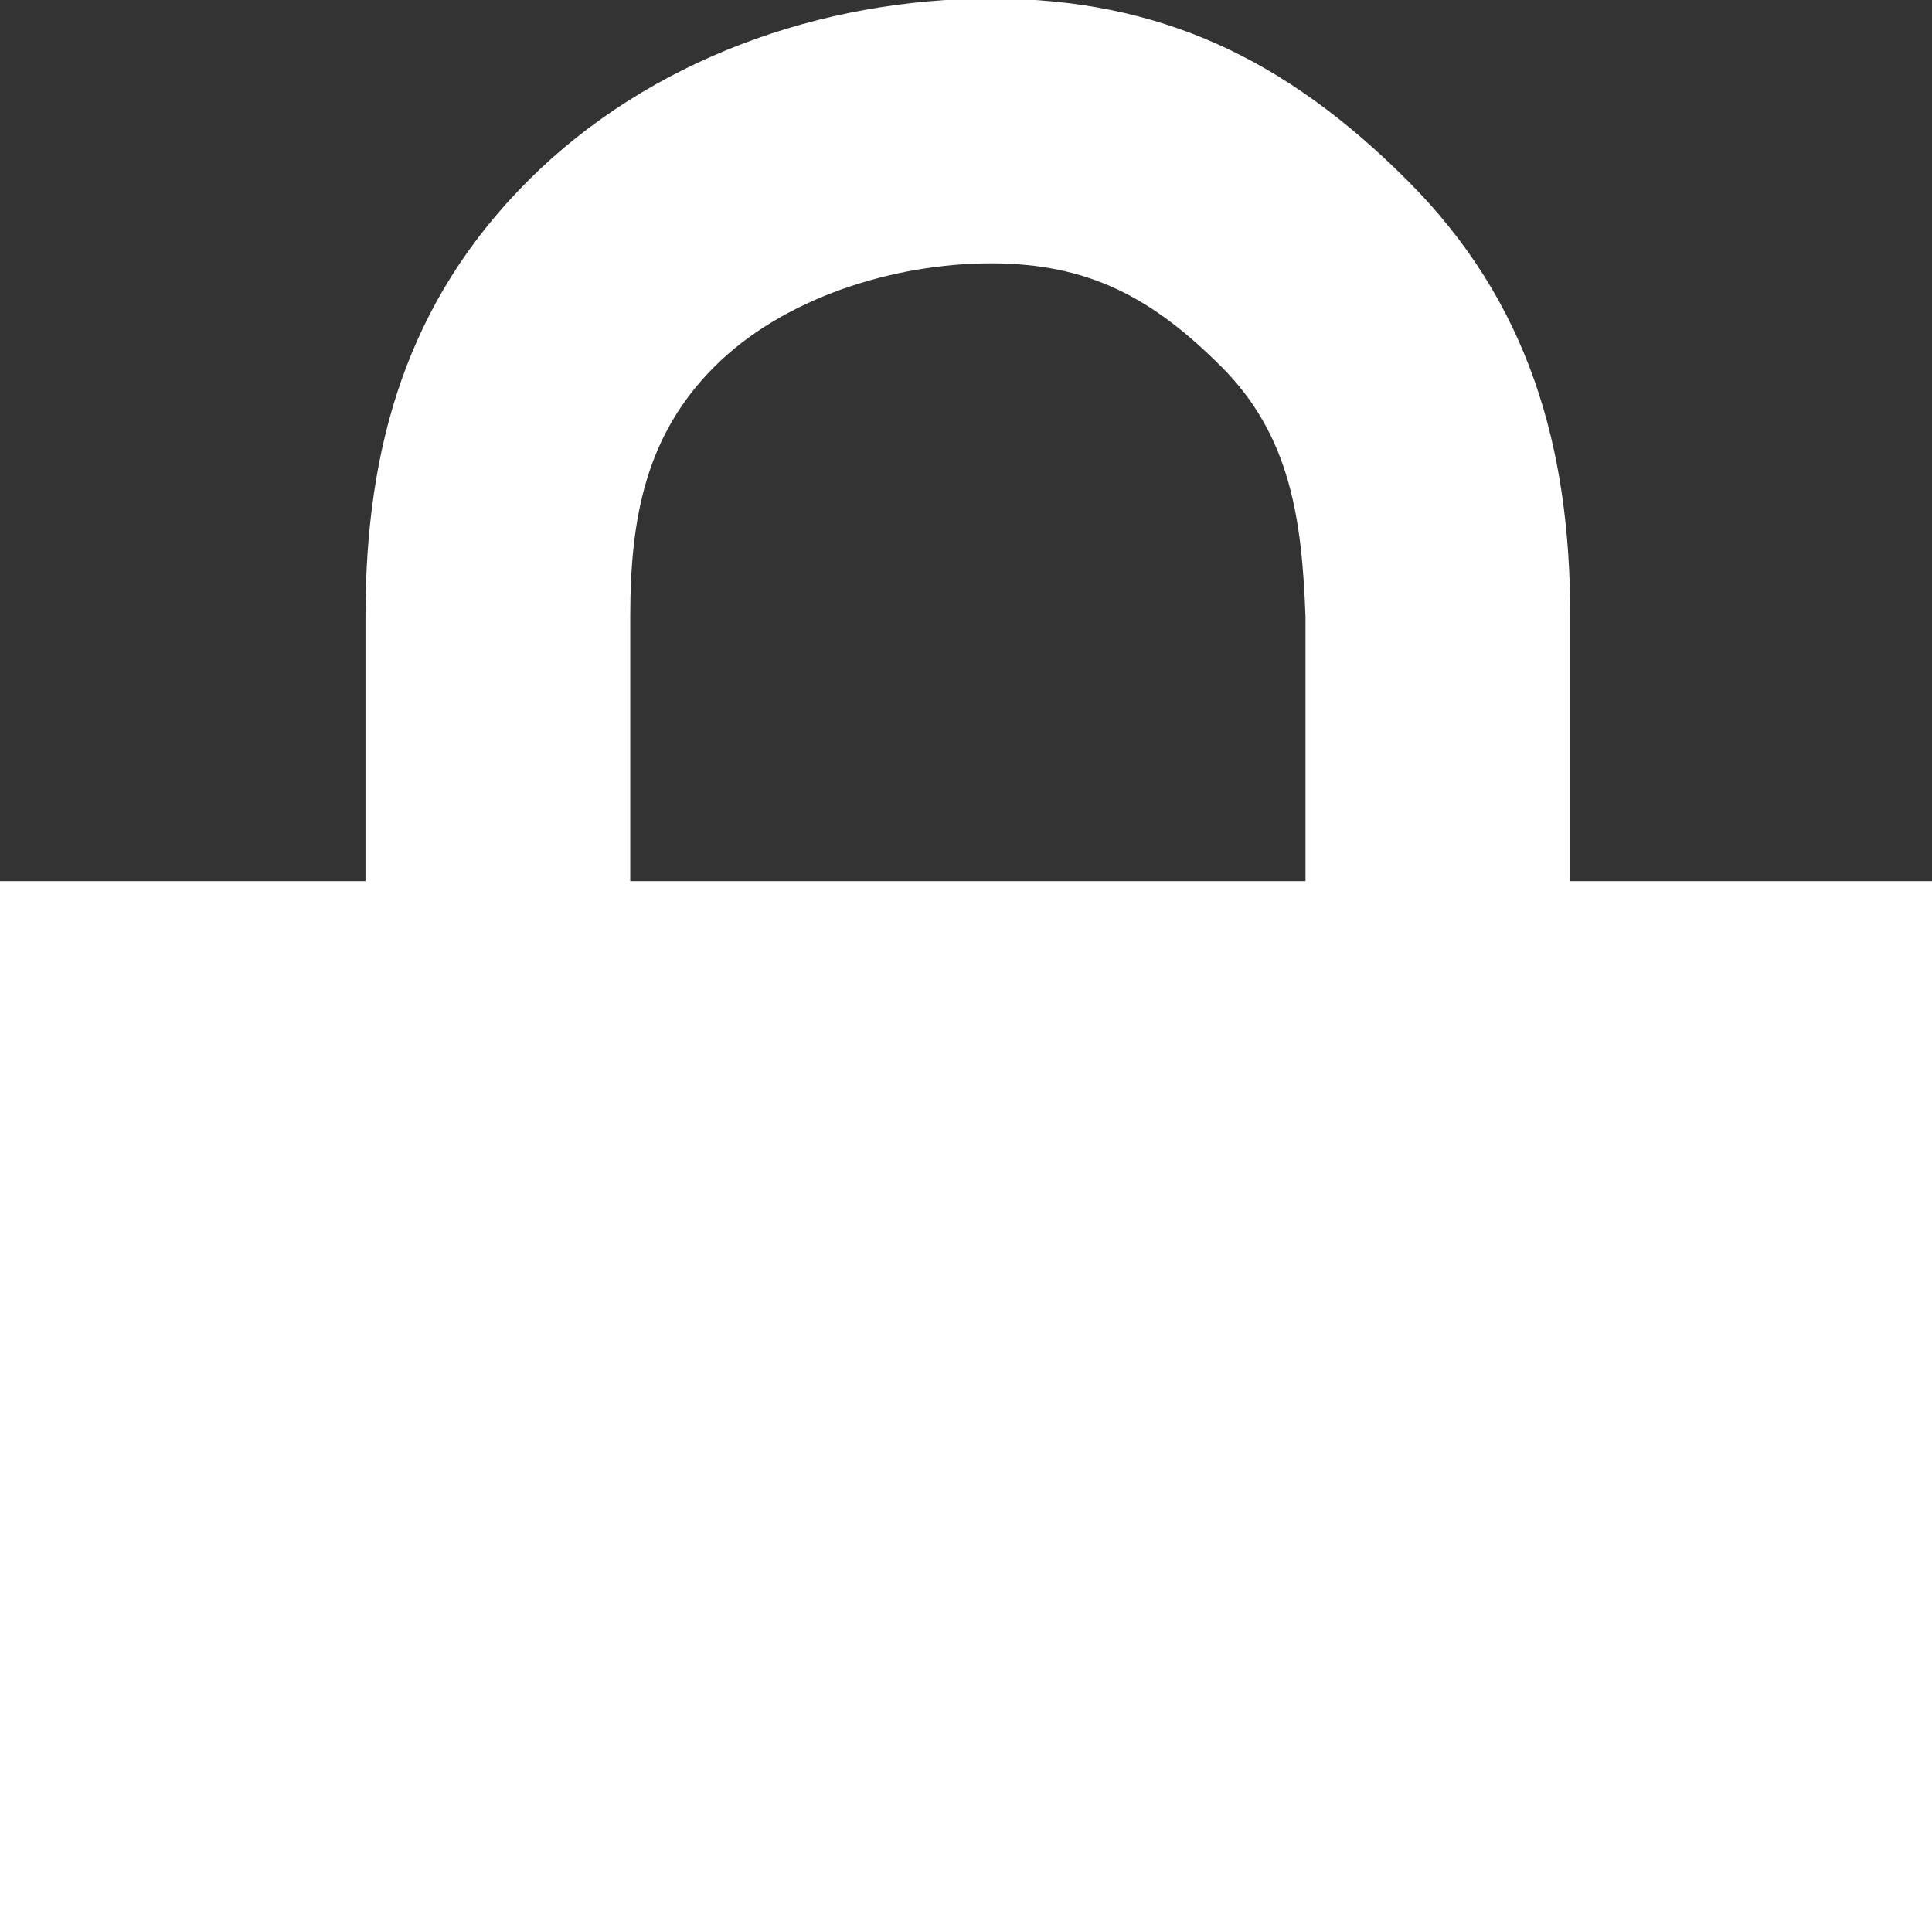 <?xml version="1.0" encoding="UTF-8" standalone="no"?>
<!-- Generator: Adobe Illustrator 16.0.0, SVG Export Plug-In . SVG Version: 6.00 Build 0)  -->

<svg
   xmlns:dc="http://purl.org/dc/elements/1.1/"
   xmlns:cc="http://creativecommons.org/ns#"
   xmlns:rdf="http://www.w3.org/1999/02/22-rdf-syntax-ns#"
   xmlns:svg="http://www.w3.org/2000/svg"
   xmlns="http://www.w3.org/2000/svg"
   xmlns:sodipodi="http://sodipodi.sourceforge.net/DTD/sodipodi-0.dtd"
   xmlns:inkscape="http://www.inkscape.org/namespaces/inkscape"
   version="1.1"
   id="Capa_1"
   x="0px"
   y="0px"
   width="20"
   height="20"
   viewBox="0 0 20 20"
   xml:space="preserve"
   sodipodi:docname="lock.svg"
   inkscape:version="0.92.2 (5c3e80d, 2017-08-06)"><rect x="0" y="0" width="20" height="20" fill="#333333" stroke="none"/><defs
     id="defs39" /><sodipodi:namedview
     pagecolor="#ffffff"
     bordercolor="#666666"
     borderopacity="1"
     objecttolerance="10"
     gridtolerance="10"
     guidetolerance="10"
     inkscape:pageopacity="0"
     inkscape:pageshadow="2"
     inkscape:window-width="1366"
     inkscape:window-height="705"
     id="namedview37"
     showgrid="false"
     fit-margin-top="0"
     fit-margin-left="0"
     fit-margin-right="0"
     fit-margin-bottom="0"
     inkscape:zoom="18.786165"
     inkscape:cx="-1.6962197"
     inkscape:cy="13.813793"
     inkscape:window-x="-8"
     inkscape:window-y="1072"
     inkscape:window-maximized="1"
     inkscape:current-layer="Capa_1" /><g
     id="g4"
     style="fill:#ffffff"
     transform="matrix(0.05,0,0,0.05,0.21,-0.015)"><path
       d="M 398.719,182.728 H 320.902 v -54.821 c 0,-35.022 -8.559,-65.093 -33.685,-90.218 C 262.093,12.563 236.025,0 200.998,0 165.972,0 130.276,12.563 105.154,37.688 80.028,62.814 71.469,92.884 71.469,127.907 v 54.821 H -4.214 v 219.27 H 398.726 Z m -132.632,0 H 126.287 v -54.821 c 0,-20.175 3.139,-37.402 17.414,-51.675 14.277,-14.275 37.123,-21.411 57.3,-21.411 20.179,0 33.399,7.135 47.677,21.411 14.271,14.272 16.673,31.513 17.409,51.675 z"
       id="path2"
       inkscape:connector-curvature="0"
       sodipodi:nodetypes="ccscscscccccccssscsc"
       style="fill:#ffffff" /></g><g
     id="g6"
     transform="translate(-35.956,-381.998)" /><g
     id="g8"
     transform="translate(-35.956,-381.998)" /><g
     id="g10"
     transform="translate(-35.956,-381.998)" /><g
     id="g12"
     transform="translate(-35.956,-381.998)" /><g
     id="g14"
     transform="translate(-35.956,-381.998)" /><g
     id="g16"
     transform="translate(-35.956,-381.998)" /><g
     id="g18"
     transform="translate(-35.956,-381.998)" /><g
     id="g20"
     transform="translate(-35.956,-381.998)" /><g
     id="g22"
     transform="translate(-35.956,-381.998)" /><g
     id="g24"
     transform="translate(-35.956,-381.998)" /><g
     id="g26"
     transform="translate(-35.956,-381.998)" /><g
     id="g28"
     transform="translate(-35.956,-381.998)" /><g
     id="g30"
     transform="translate(-35.956,-381.998)" /><g
     id="g32"
     transform="translate(-35.956,-381.998)" /><g
     id="g34"
     transform="translate(-35.956,-381.998)" /></svg>